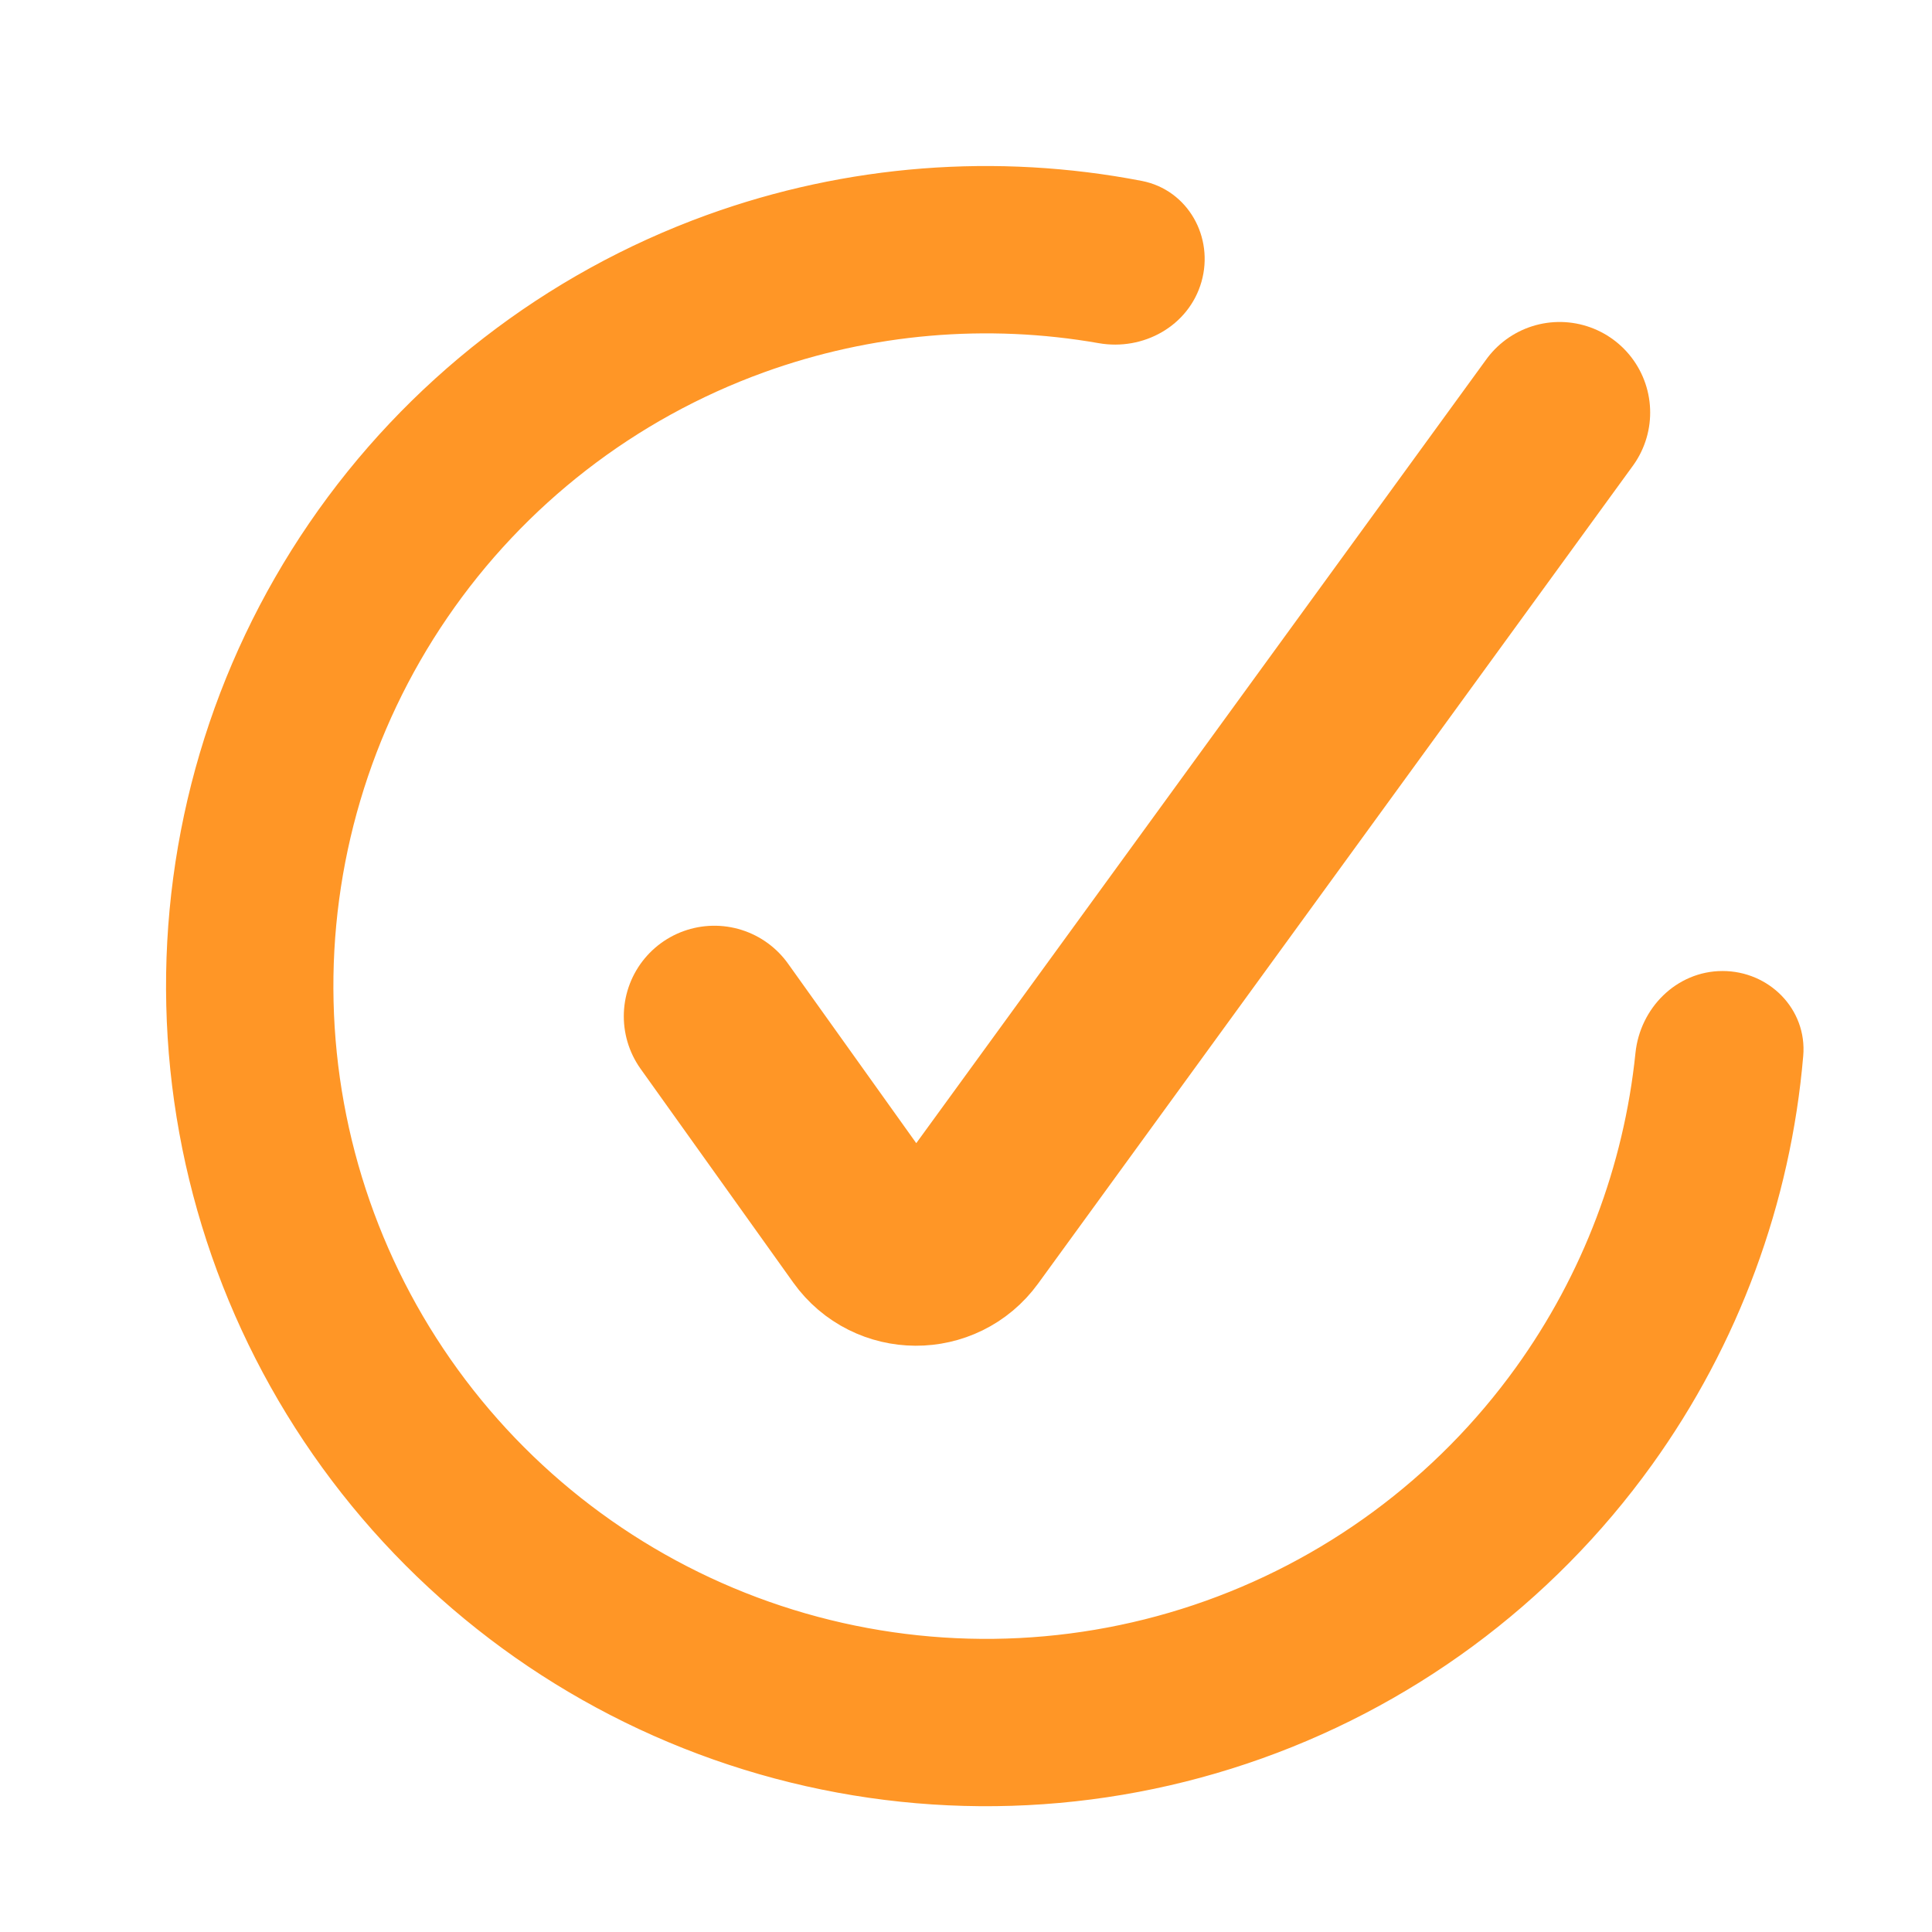 <svg width="32" height="32" viewBox="0 0 32 32" fill="none" xmlns="http://www.w3.org/2000/svg">
<g clip-path="url(#clip0_1384_14088)">
<path d="M28.531 16.333C29.158 16.333 29.672 16.843 29.618 17.468C29.414 19.859 28.567 22.159 27.157 24.119C25.526 26.387 23.223 28.086 20.574 28.974C17.925 29.863 15.063 29.897 12.394 29.071C9.725 28.246 7.382 26.603 5.697 24.374C4.012 22.145 3.07 19.443 3.004 16.65C2.937 13.856 3.75 11.113 5.328 8.806C6.905 6.5 9.167 4.748 11.794 3.796C14.064 2.974 16.508 2.787 18.865 3.242C19.48 3.362 19.831 3.995 19.66 4.598C19.488 5.202 18.861 5.546 18.243 5.438C16.347 5.105 14.39 5.273 12.568 5.932C10.388 6.721 8.511 8.175 7.203 10.089C5.894 12.002 5.22 14.278 5.275 16.596C5.33 18.913 6.111 21.155 7.509 23.004C8.907 24.853 10.851 26.216 13.065 26.901C15.28 27.586 17.654 27.558 19.851 26.821C22.049 26.084 23.96 24.674 25.313 22.793C26.445 21.219 27.14 19.382 27.337 17.467C27.401 16.843 27.904 16.333 28.531 16.333Z" fill="#FF9626" stroke="#FF9626" stroke-width="0.5"/>
<path d="M11.832 16.833L14.359 20.371C14.756 20.926 15.58 20.93 15.981 20.378L25.832 6.833" stroke="#FF9626" stroke-width="3" stroke-linecap="round"/>
</g>
<defs>
<clipPath id="clip0_1384_14088">
<path d="M0 4C0 1.791 1.791 0 4 0H28C30.209 0 32 1.791 32 4V28C32 30.209 30.209 32 28 32H4C1.791 32 0 30.209 0 28V4Z" fill="white"/>
</clipPath>
</defs>
</svg>
